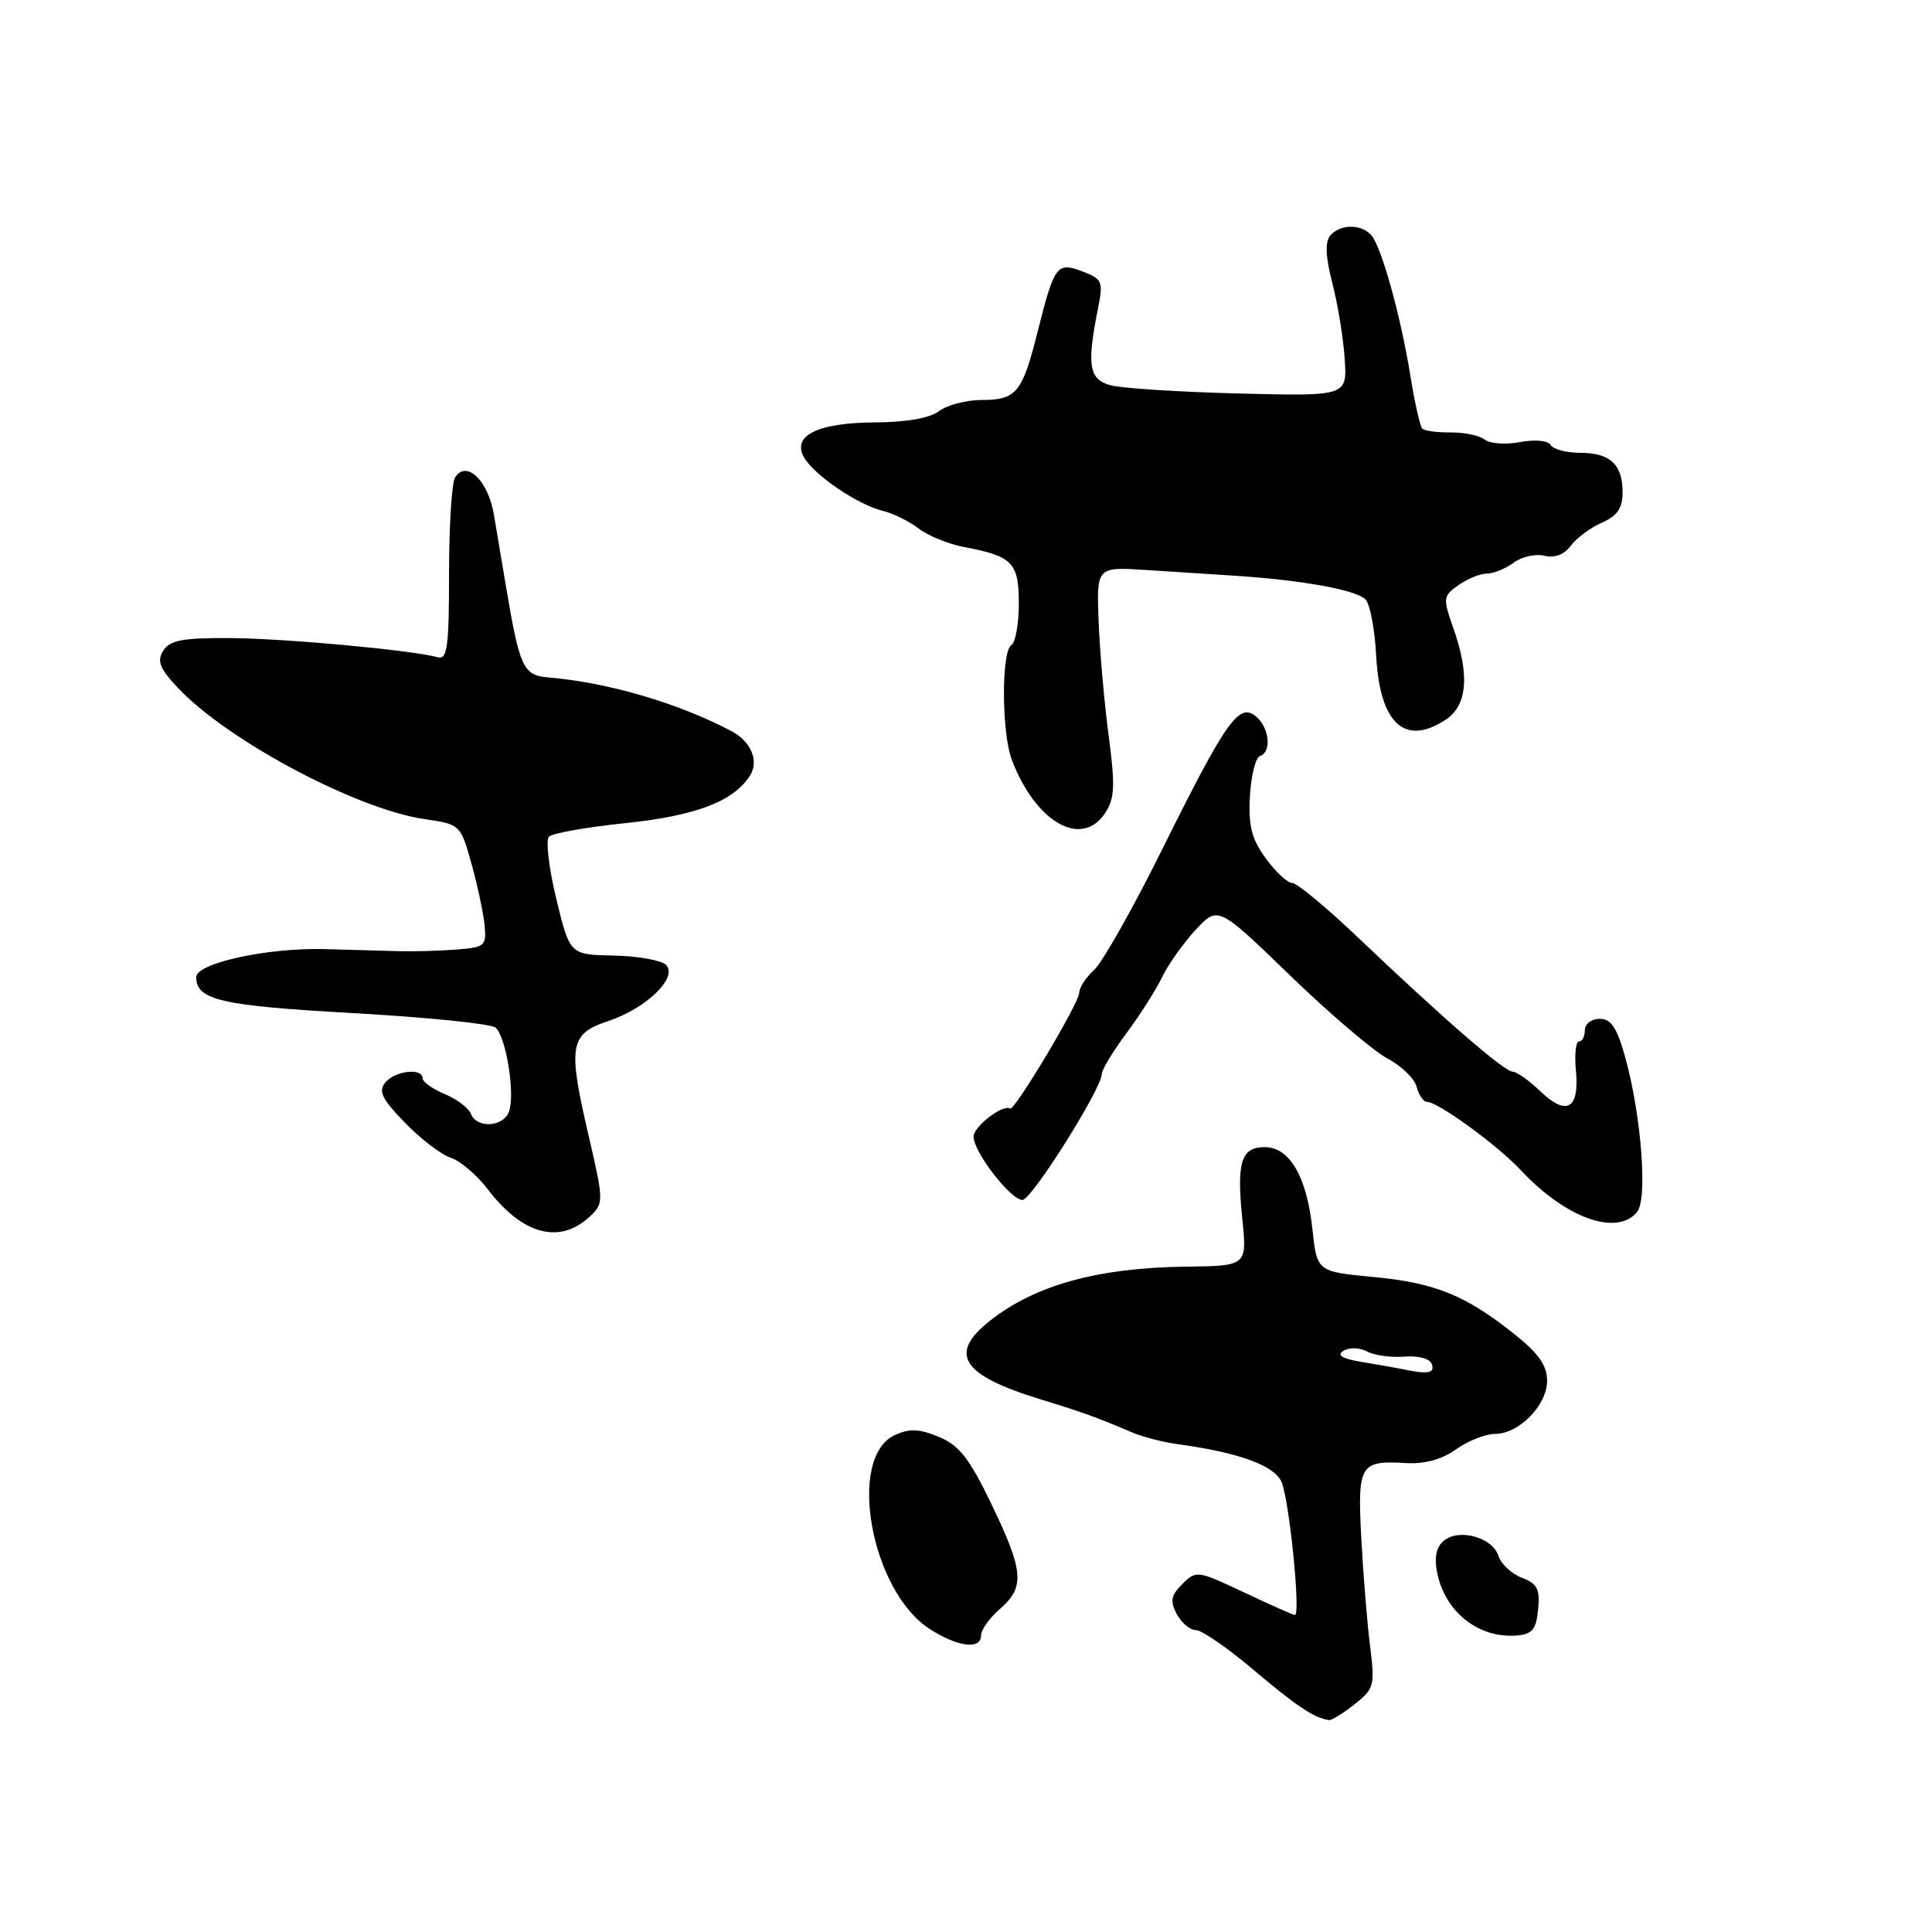 <?xml version="1.0" encoding="UTF-8" standalone="no"?>
<!DOCTYPE svg PUBLIC "-//W3C//DTD SVG 1.1//EN" "http://www.w3.org/Graphics/SVG/1.1/DTD/svg11.dtd" >
<svg xmlns="http://www.w3.org/2000/svg" xmlns:xlink="http://www.w3.org/1999/xlink" version="1.1" viewBox="0 0 256 256">
 <g >
 <path fill="currentColor"
d=" M 179.48 225.83 C 182.09 223.78 182.20 223.37 181.54 218.08 C 181.15 215.01 180.63 208.60 180.38 203.83 C 179.86 194.08 180.19 193.50 186.24 193.86 C 188.78 194.01 191.04 193.40 192.94 192.04 C 194.52 190.92 196.84 190.00 198.09 190.00 C 201.28 190.00 205.00 186.20 205.00 182.95 C 205.00 180.96 203.87 179.33 200.75 176.85 C 194.23 171.63 190.17 169.98 182.00 169.21 C 174.50 168.50 174.50 168.50 173.89 162.78 C 173.15 155.90 170.87 152.00 167.58 152.00 C 164.46 152.00 163.84 153.97 164.61 161.49 C 165.25 167.74 165.25 167.74 157.07 167.84 C 145.49 167.99 137.20 170.27 131.25 174.95 C 125.56 179.41 127.35 182.20 138.00 185.46 C 143.52 187.15 145.37 187.82 150.00 189.80 C 151.38 190.39 154.07 191.09 156.00 191.35 C 164.09 192.46 168.73 194.13 169.78 196.30 C 170.80 198.42 172.39 214.00 171.58 214.00 C 171.36 214.00 168.33 212.65 164.86 211.01 C 158.68 208.09 158.49 208.06 156.67 209.89 C 155.14 211.41 155.01 212.15 155.93 213.88 C 156.56 215.05 157.70 216.00 158.48 216.00 C 159.25 216.00 162.72 218.40 166.19 221.34 C 171.84 226.12 174.18 227.67 176.12 227.92 C 176.45 227.96 177.97 227.03 179.48 225.83 Z  M 130.00 216.68 C 130.00 215.95 131.12 214.38 132.50 213.19 C 135.83 210.29 135.66 208.22 131.38 199.32 C 128.46 193.26 127.12 191.53 124.42 190.40 C 121.83 189.32 120.52 189.26 118.58 190.15 C 112.17 193.07 115.38 210.85 123.22 215.87 C 126.96 218.26 130.00 218.62 130.00 216.68 Z  M 203.81 213.25 C 204.07 210.57 203.70 209.83 201.65 209.06 C 200.29 208.54 198.89 207.23 198.55 206.16 C 197.77 203.71 193.34 202.48 191.32 204.15 C 190.31 204.99 190.02 206.36 190.43 208.38 C 191.47 213.61 195.94 217.13 201.00 216.71 C 203.04 216.54 203.56 215.90 203.81 213.25 Z  M 78.28 161.08 C 80.00 159.44 79.98 159.01 77.99 150.46 C 75.21 138.52 75.47 137.00 80.61 135.29 C 85.66 133.61 89.89 129.49 88.25 127.85 C 87.64 127.24 84.51 126.68 81.32 126.62 C 75.50 126.50 75.50 126.50 73.71 119.09 C 72.72 115.02 72.29 111.31 72.74 110.86 C 73.20 110.40 77.75 109.60 82.85 109.07 C 92.22 108.10 97.23 106.18 99.39 102.75 C 100.60 100.83 99.51 98.24 96.93 96.88 C 89.81 93.13 80.54 90.42 72.54 89.75 C 69.33 89.48 68.83 88.38 67.01 77.50 C 66.54 74.75 65.84 70.57 65.45 68.21 C 64.68 63.67 61.82 60.91 60.31 63.25 C 59.86 63.94 59.50 69.67 59.50 76.00 C 59.50 85.74 59.27 87.44 58.00 87.09 C 54.54 86.14 37.93 84.61 30.61 84.55 C 24.22 84.51 22.52 84.82 21.64 86.21 C 20.77 87.59 21.14 88.55 23.53 91.10 C 30.08 98.09 47.21 107.22 56.26 108.54 C 60.97 109.22 61.02 109.27 62.45 114.36 C 63.24 117.19 64.03 120.85 64.20 122.50 C 64.48 125.34 64.29 125.52 60.50 125.82 C 58.30 125.99 54.92 126.09 53.00 126.04 C 51.08 125.98 46.58 125.86 43.00 125.76 C 35.44 125.56 26.00 127.62 26.00 129.48 C 26.00 132.51 29.29 133.27 46.75 134.24 C 56.51 134.79 65.01 135.65 65.64 136.15 C 67.06 137.28 68.30 145.06 67.43 147.33 C 66.65 149.36 63.15 149.54 62.40 147.59 C 62.10 146.82 60.54 145.64 58.93 144.97 C 57.32 144.30 56.00 143.36 56.00 142.88 C 56.00 141.46 52.35 141.87 51.06 143.43 C 50.10 144.59 50.60 145.62 53.68 148.79 C 55.78 150.95 58.51 153.03 59.75 153.42 C 60.99 153.82 63.18 155.68 64.62 157.57 C 69.28 163.68 74.24 164.96 78.28 161.08 Z  M 216.92 160.60 C 218.33 158.90 217.50 147.95 215.39 140.25 C 214.27 136.18 213.50 135.00 211.97 135.00 C 210.89 135.00 210.00 135.67 210.00 136.50 C 210.00 137.32 209.65 138.00 209.22 138.00 C 208.80 138.00 208.61 139.75 208.82 141.88 C 209.30 146.94 207.59 147.94 204.11 144.61 C 202.62 143.17 200.96 142.00 200.43 142.00 C 199.33 142.00 191.23 134.97 179.97 124.25 C 175.78 120.26 171.85 117.00 171.23 117.00 C 170.61 117.00 169.03 115.54 167.73 113.75 C 165.85 111.18 165.41 109.46 165.62 105.52 C 165.77 102.78 166.37 100.38 166.95 100.18 C 168.54 99.65 168.21 96.42 166.41 94.92 C 164.17 93.07 162.48 95.46 153.96 112.62 C 150.11 120.38 146.06 127.54 144.98 128.52 C 143.89 129.50 143.00 130.87 143.00 131.56 C 143.00 132.90 134.41 147.27 133.84 146.89 C 132.91 146.27 129.00 149.27 129.00 150.60 C 129.00 152.64 133.91 159.00 135.48 159.00 C 136.70 159.00 146.00 144.22 146.00 142.28 C 146.00 141.73 147.47 139.31 149.27 136.89 C 151.07 134.48 153.18 131.15 153.97 129.50 C 154.76 127.85 156.75 125.04 158.39 123.25 C 161.39 120.01 161.39 120.01 170.94 129.25 C 176.20 134.34 182.01 139.29 183.85 140.26 C 185.69 141.23 187.43 142.91 187.71 144.01 C 188.00 145.10 188.61 146.00 189.07 146.00 C 190.53 146.00 198.40 151.72 201.50 155.04 C 207.44 161.40 214.22 163.85 216.92 160.60 Z  M 146.45 107.71 C 147.71 105.80 147.78 104.12 146.90 97.46 C 146.32 93.08 145.72 86.26 145.57 82.30 C 145.30 75.10 145.30 75.10 151.90 75.53 C 155.53 75.77 160.75 76.10 163.50 76.28 C 172.57 76.86 179.92 78.20 180.98 79.48 C 181.56 80.17 182.17 83.49 182.35 86.86 C 182.82 95.86 186.13 98.93 191.54 95.38 C 194.44 93.48 194.78 89.46 192.55 83.15 C 191.17 79.24 191.21 78.97 193.27 77.52 C 194.47 76.68 196.16 76.00 197.03 76.00 C 197.90 76.00 199.49 75.35 200.56 74.56 C 201.63 73.77 203.46 73.35 204.64 73.64 C 206.01 73.97 207.26 73.50 208.14 72.31 C 208.89 71.30 210.74 69.92 212.25 69.26 C 214.31 68.35 215.00 67.34 215.00 65.22 C 215.00 61.53 213.34 60.00 209.36 60.00 C 207.58 60.00 205.83 59.54 205.48 58.97 C 205.11 58.37 203.41 58.21 201.41 58.58 C 199.52 58.94 197.42 58.79 196.74 58.25 C 196.06 57.71 194.04 57.29 192.25 57.30 C 190.46 57.32 188.76 57.09 188.46 56.80 C 188.17 56.50 187.46 53.39 186.90 49.88 C 185.64 42.05 183.12 32.93 181.77 31.25 C 180.47 29.64 177.53 29.64 176.24 31.25 C 175.56 32.10 175.66 34.13 176.55 37.55 C 177.27 40.33 178.00 44.83 178.18 47.55 C 178.50 52.50 178.50 52.50 164.15 52.14 C 156.26 51.94 148.61 51.45 147.15 51.05 C 144.28 50.27 143.98 48.41 145.51 40.77 C 146.20 37.32 146.05 36.97 143.46 35.98 C 140.04 34.68 139.72 35.11 137.50 43.92 C 135.47 52.04 134.68 53.00 130.07 53.00 C 128.04 53.00 125.51 53.66 124.44 54.47 C 123.21 55.40 120.12 55.95 115.94 55.97 C 108.28 56.01 104.82 57.76 106.59 60.69 C 108.02 63.06 113.70 66.89 116.94 67.68 C 118.35 68.02 120.51 69.09 121.74 70.04 C 122.97 70.99 125.67 72.09 127.72 72.48 C 134.17 73.69 135.00 74.54 135.00 79.98 C 135.00 82.67 134.55 85.16 134.00 85.50 C 132.67 86.32 132.72 97.13 134.07 100.68 C 137.23 108.99 143.34 112.46 146.45 107.71 Z  M 186.00 181.45 C 185.18 181.28 182.73 180.84 180.57 180.49 C 177.83 180.04 177.06 179.58 178.02 178.99 C 178.79 178.51 180.16 178.55 181.15 179.08 C 182.12 179.60 184.34 179.90 186.09 179.76 C 187.95 179.61 189.47 180.02 189.72 180.75 C 190.15 181.95 189.21 182.13 186.00 181.45 Z "/>
</g>
</svg>